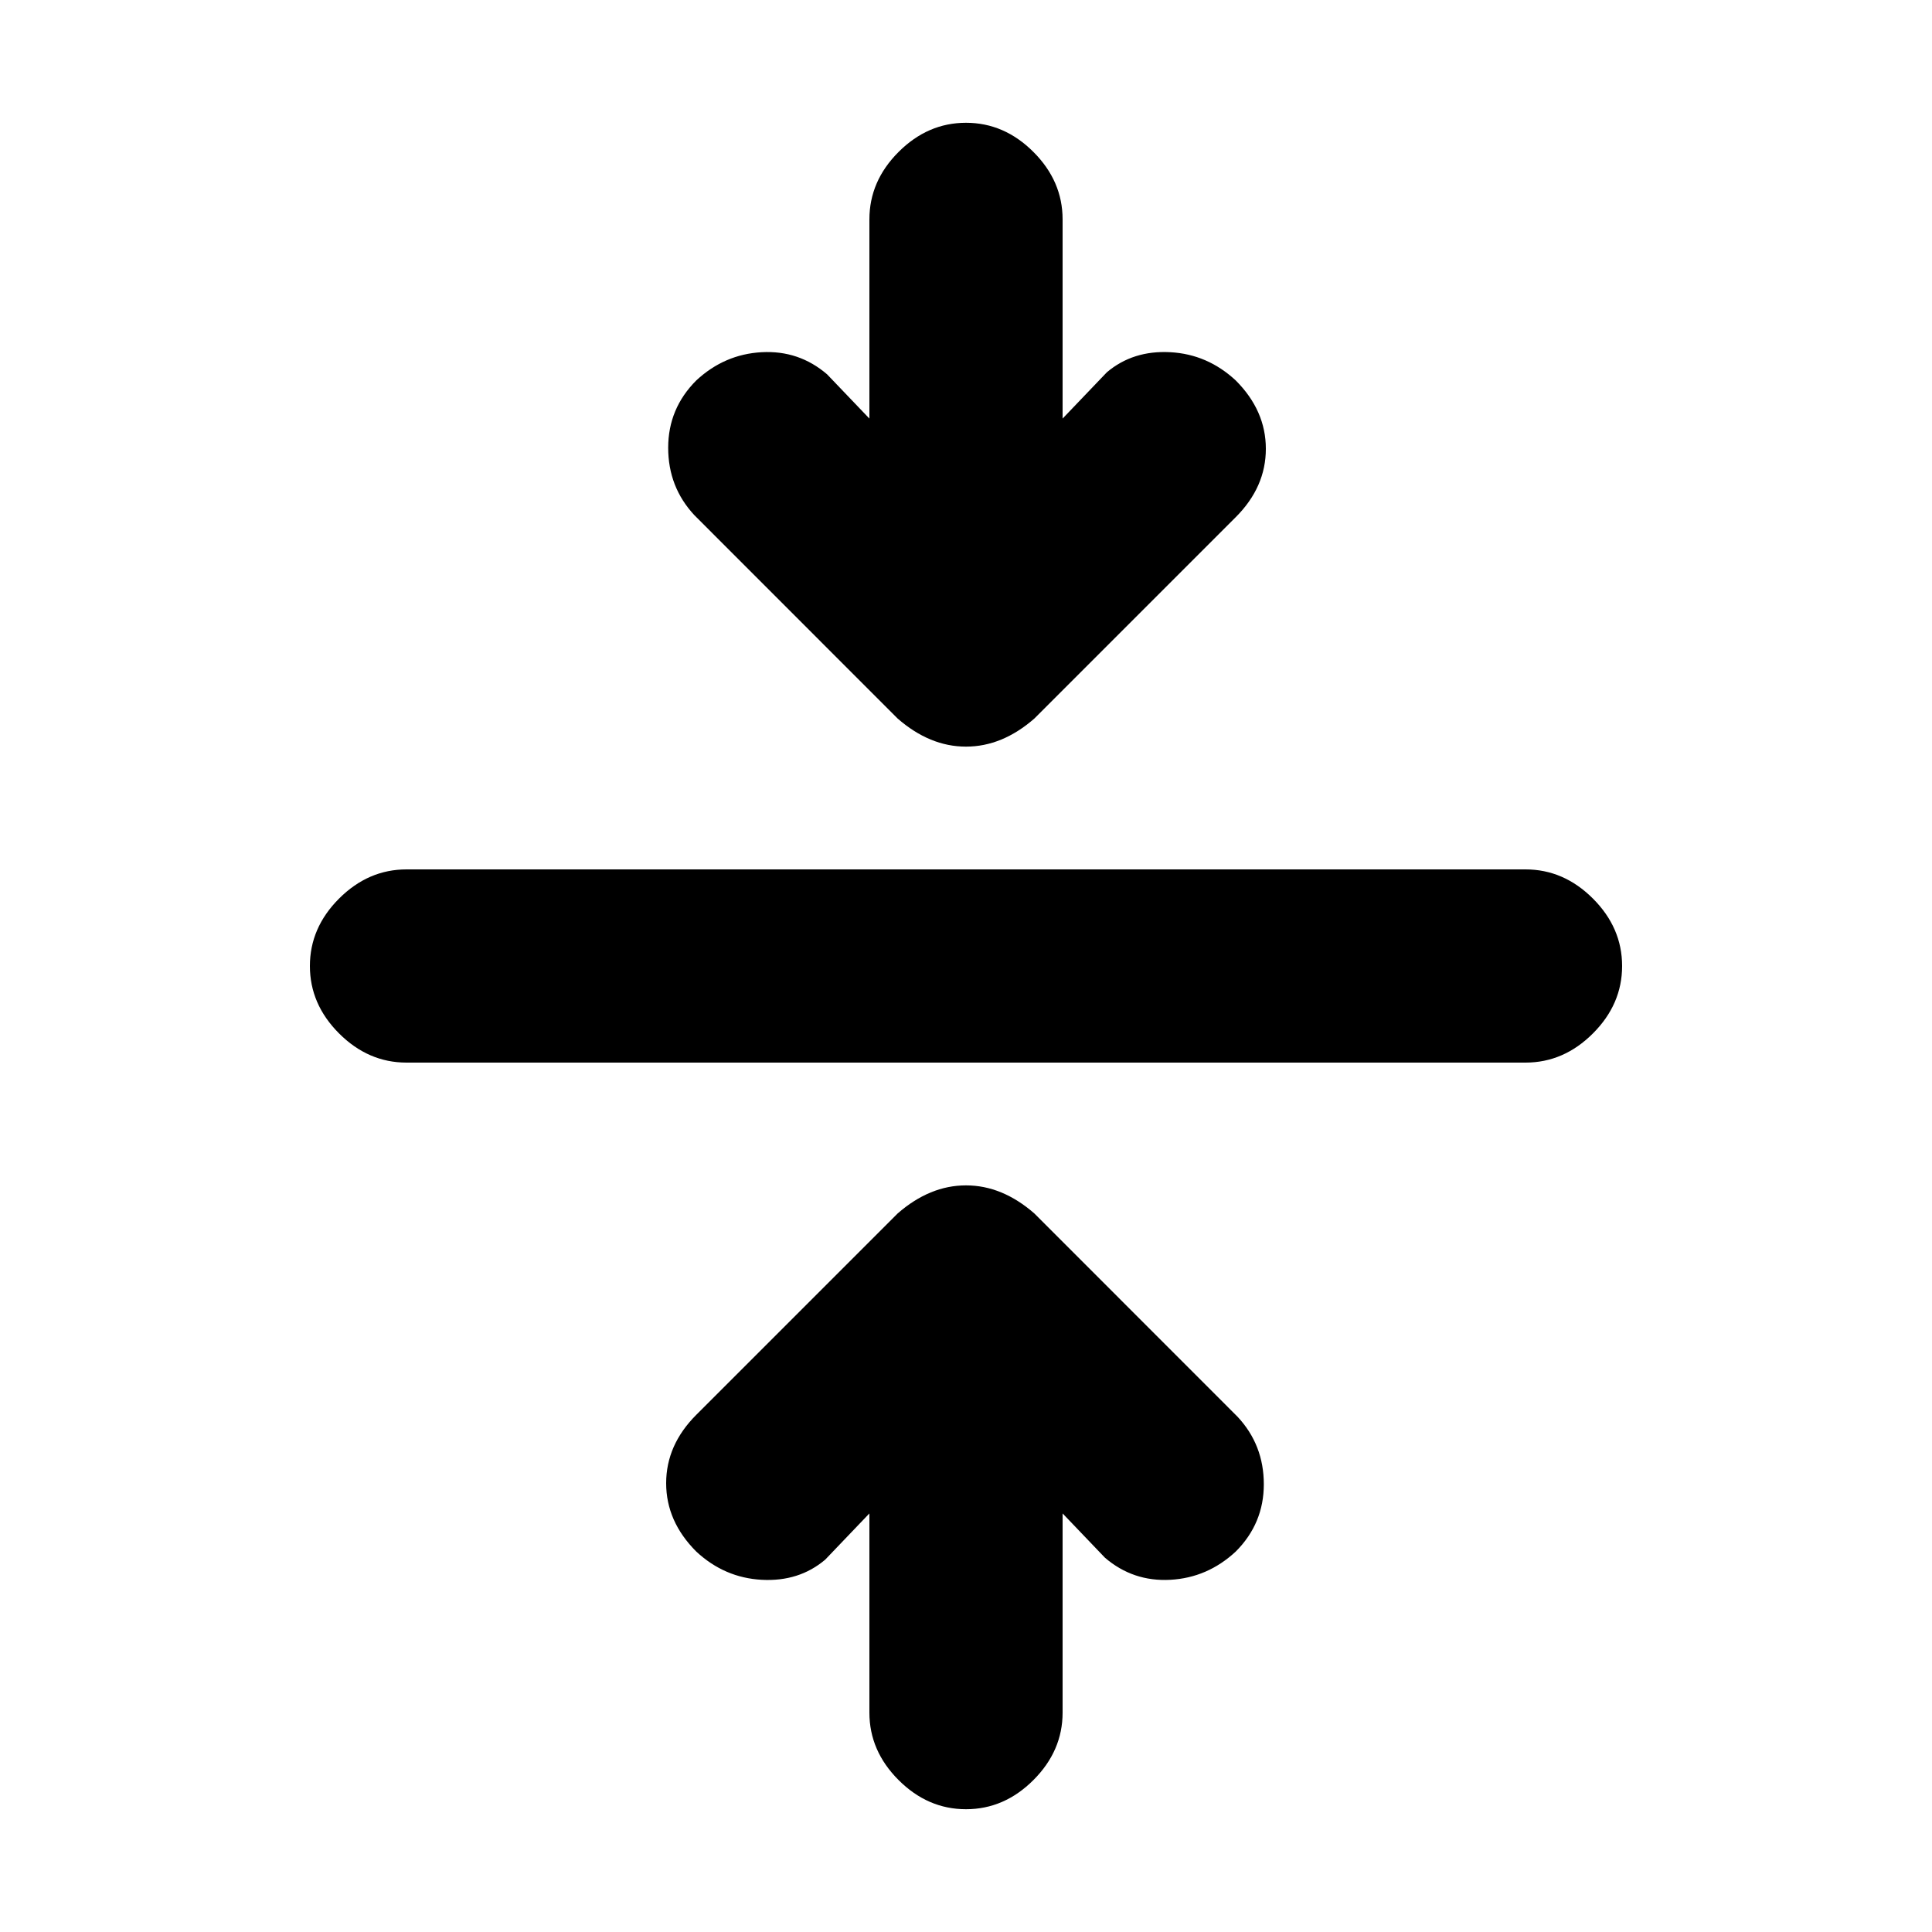 <svg xmlns="http://www.w3.org/2000/svg" height="20" width="20"><path d="M10 18.729q-.396 0-.698-.302Q9 18.125 9 17.729v-2.062l-.458.479q-.271.229-.657.208-.385-.021-.677-.292-.312-.312-.312-.708 0-.396.312-.708l2.084-2.084q.166-.145.343-.218.177-.073.365-.073t.365.073q.177.073.343.218l2.104 2.105q.271.291.271.698 0 .406-.291.697-.292.271-.677.292-.386.021-.677-.229L11 15.667v2.062q0 .396-.302.698-.302.302-.698.302ZM4.208 11q-.396 0-.698-.302-.302-.302-.302-.698 0-.396.302-.698Q3.812 9 4.208 9h11.584q.396 0 .698.302.302.302.302.698 0 .396-.302.698-.302.302-.698.302ZM10 7.729q-.188 0-.365-.073t-.343-.218L7.188 5.333q-.271-.291-.271-.698 0-.406.291-.697.292-.271.677-.292.386-.021.677.229L9 4.333V2.271q0-.396.302-.698.302-.302.698-.302.396 0 .698.302.302.302.302.698v2.062l.458-.479q.271-.229.657-.208.385.021.677.292.312.312.312.708 0 .396-.312.708l-2.084 2.084q-.166.145-.343.218-.177.073-.365.073Z"/></svg>